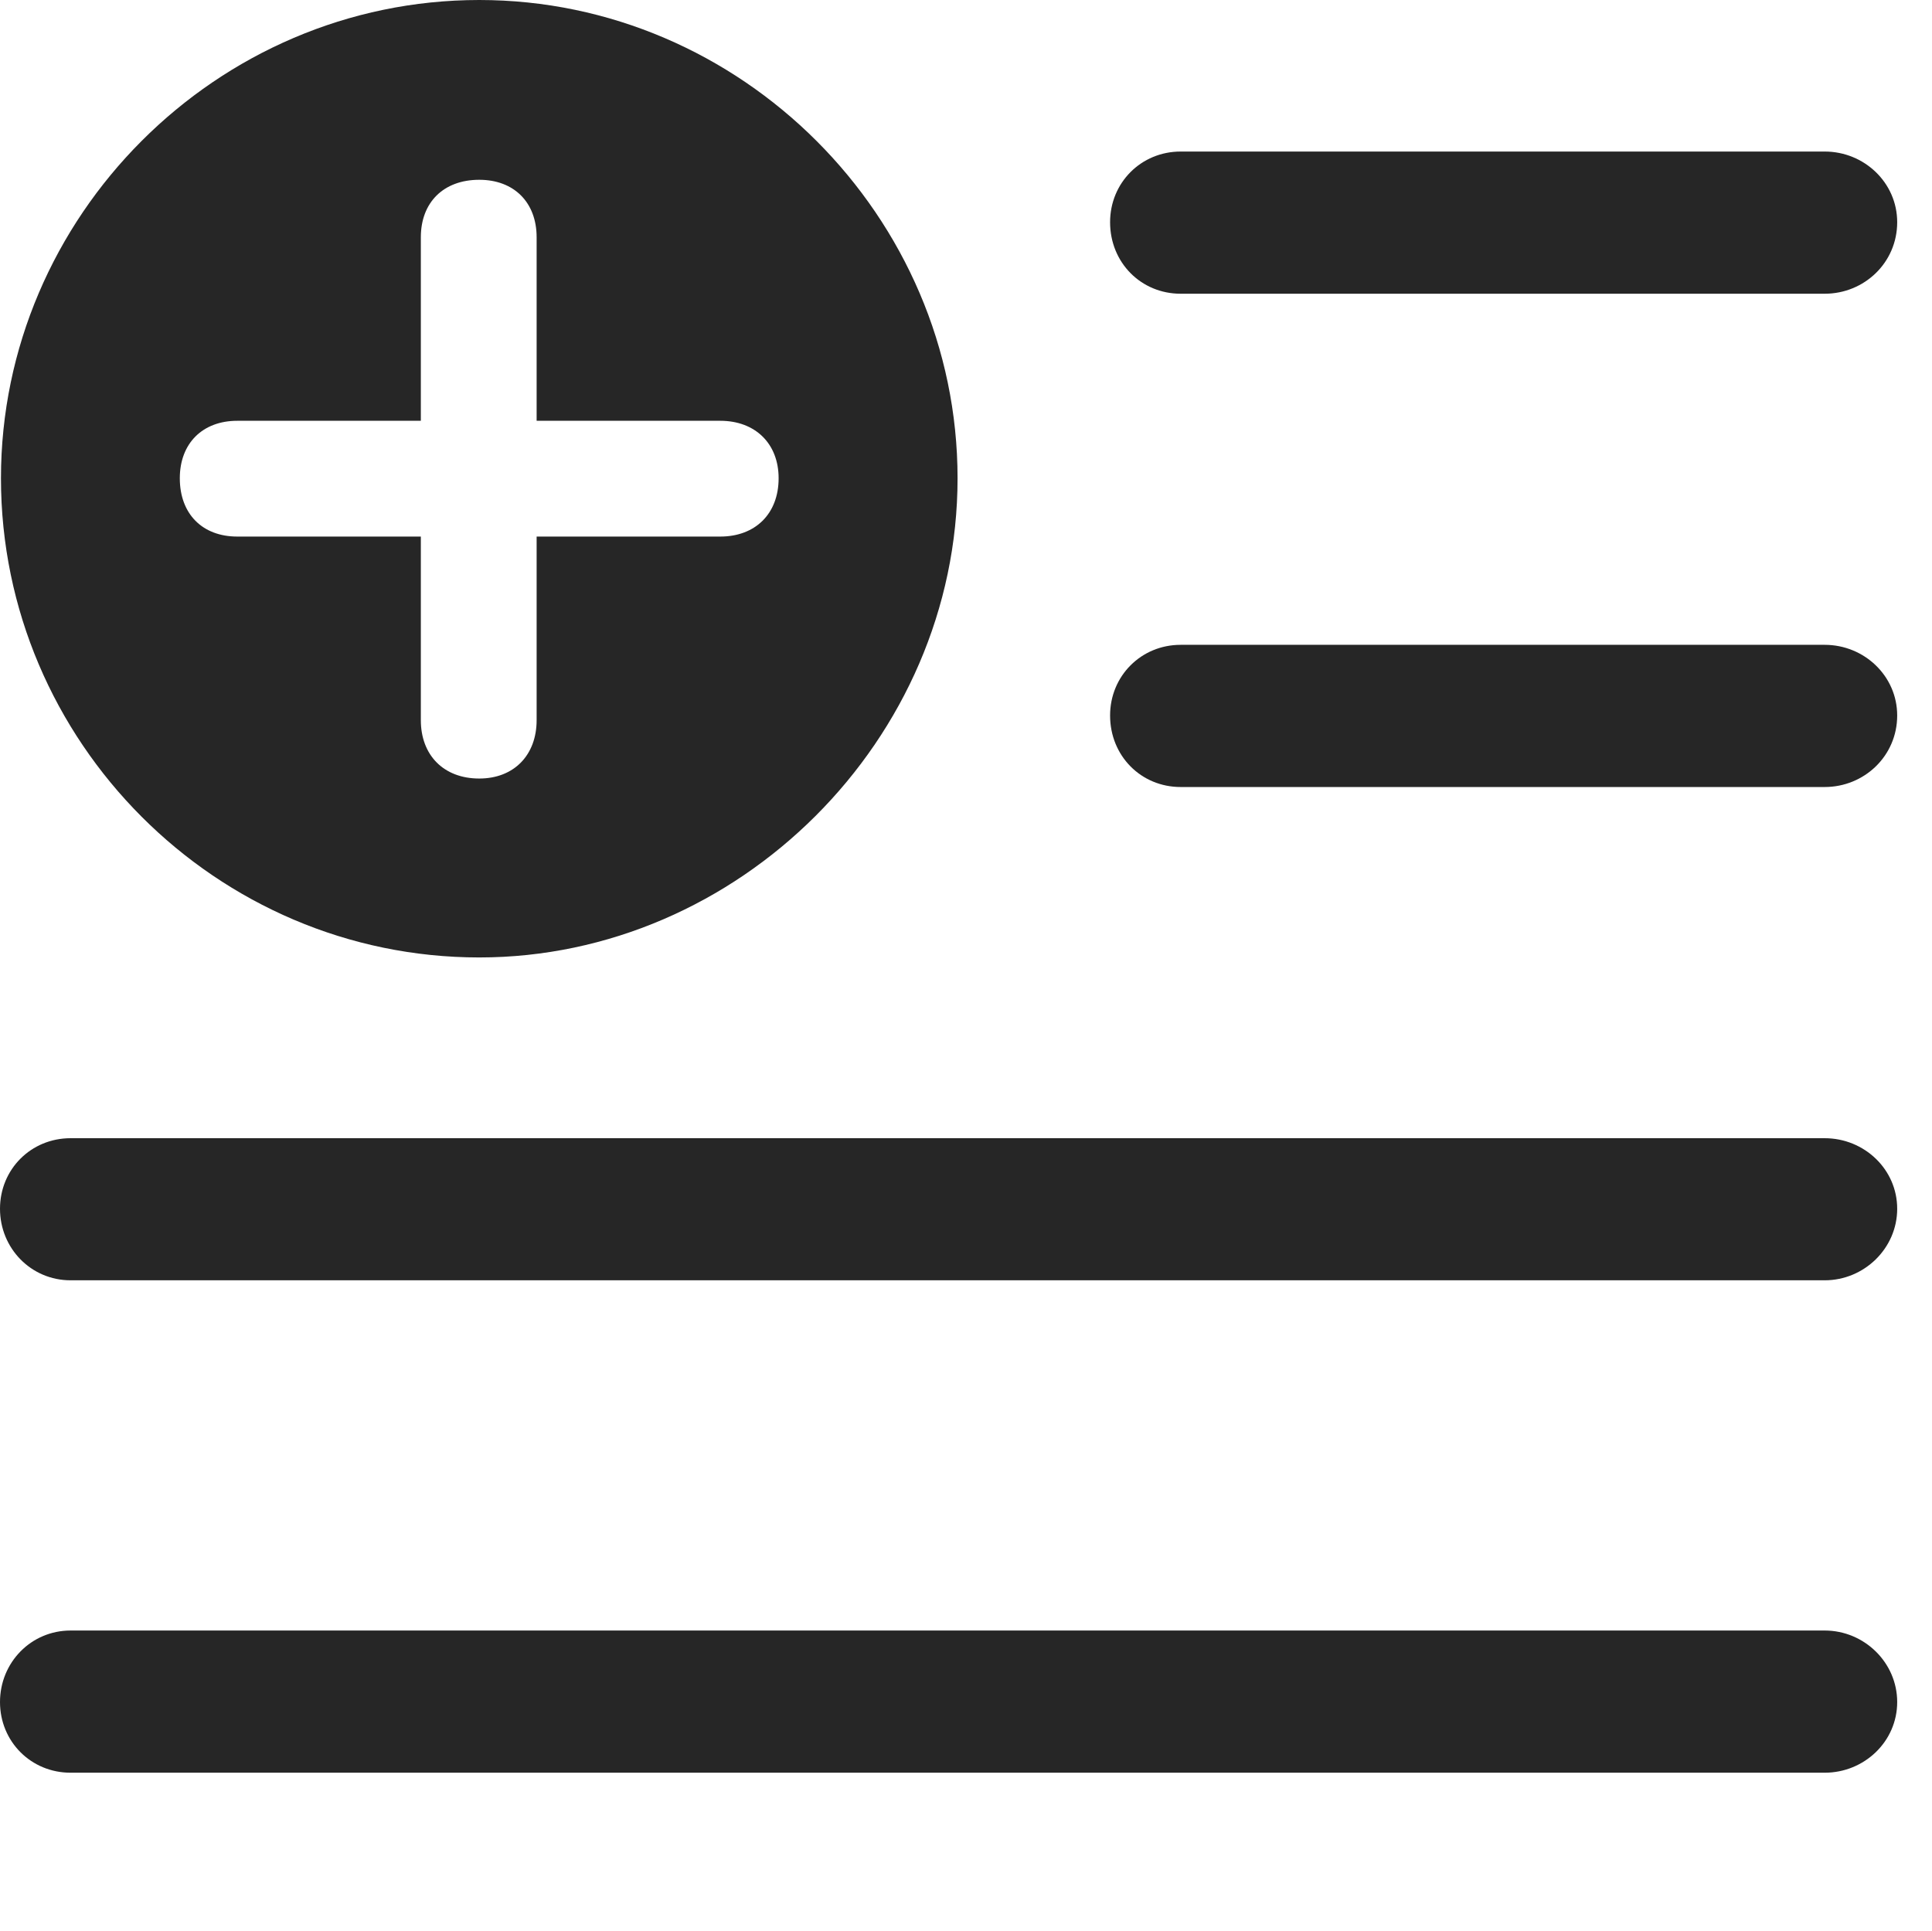 <?xml version="1.0" encoding="UTF-8"?>
<svg version="1.1" xmlns="http://www.w3.org/2000/svg" xmlns:xlink="http://www.w3.org/1999/xlink"
       viewBox="0 0 20.039 20.029">
       <g>
              <rect height="20.029" opacity="0" width="20.039" x="0" y="0" />
              <path d="M19.678 17.656C19.678 18.066 19.336 18.389 18.926 18.389L0.732 18.389C0.322 18.389 0 18.066 0 17.656C0 17.246 0.322 16.914 0.732 16.914L18.926 16.914C19.336 16.914 19.678 17.246 19.678 17.656ZM19.678 12.539C19.678 12.949 19.336 13.281 18.926 13.281L0.732 13.281C0.322 13.281 0 12.949 0 12.539C0 12.129 0.322 11.807 0.732 11.807L18.926 11.807C19.336 11.807 19.678 12.129 19.678 12.539ZM19.678 7.422C19.678 7.842 19.336 8.164 18.926 8.164L12.246 8.164C11.836 8.164 11.514 7.842 11.514 7.422C11.514 7.012 11.836 6.689 12.246 6.689L18.926 6.689C19.336 6.689 19.678 7.012 19.678 7.422ZM19.678 2.305C19.678 2.725 19.336 3.047 18.926 3.047L12.246 3.047C11.836 3.047 11.514 2.725 11.514 2.305C11.514 1.895 11.836 1.572 12.246 1.572L18.926 1.572C19.336 1.572 19.678 1.895 19.678 2.305Z"
                     fill="currentColor" fill-opacity="0.85" />
              <path d="M9.932 4.961C9.932 7.676 7.656 9.932 4.971 9.932C2.246 9.932 0.01 7.695 0.01 4.961C0.01 2.246 2.246 0 4.971 0C7.686 0 9.932 2.246 9.932 4.961ZM4.365 2.461L4.365 4.365L2.461 4.365C2.1 4.365 1.865 4.6 1.865 4.961C1.865 5.332 2.1 5.566 2.461 5.566L4.365 5.566L4.365 7.471C4.365 7.832 4.6 8.076 4.971 8.076C5.332 8.076 5.566 7.832 5.566 7.471L5.566 5.566L7.471 5.566C7.832 5.566 8.076 5.332 8.076 4.961C8.076 4.6 7.832 4.365 7.471 4.365L5.566 4.365L5.566 2.461C5.566 2.1 5.332 1.865 4.971 1.865C4.6 1.865 4.365 2.1 4.365 2.461Z"
                     fill="currentColor" fill-opacity="0.85" />
       </g>
</svg>